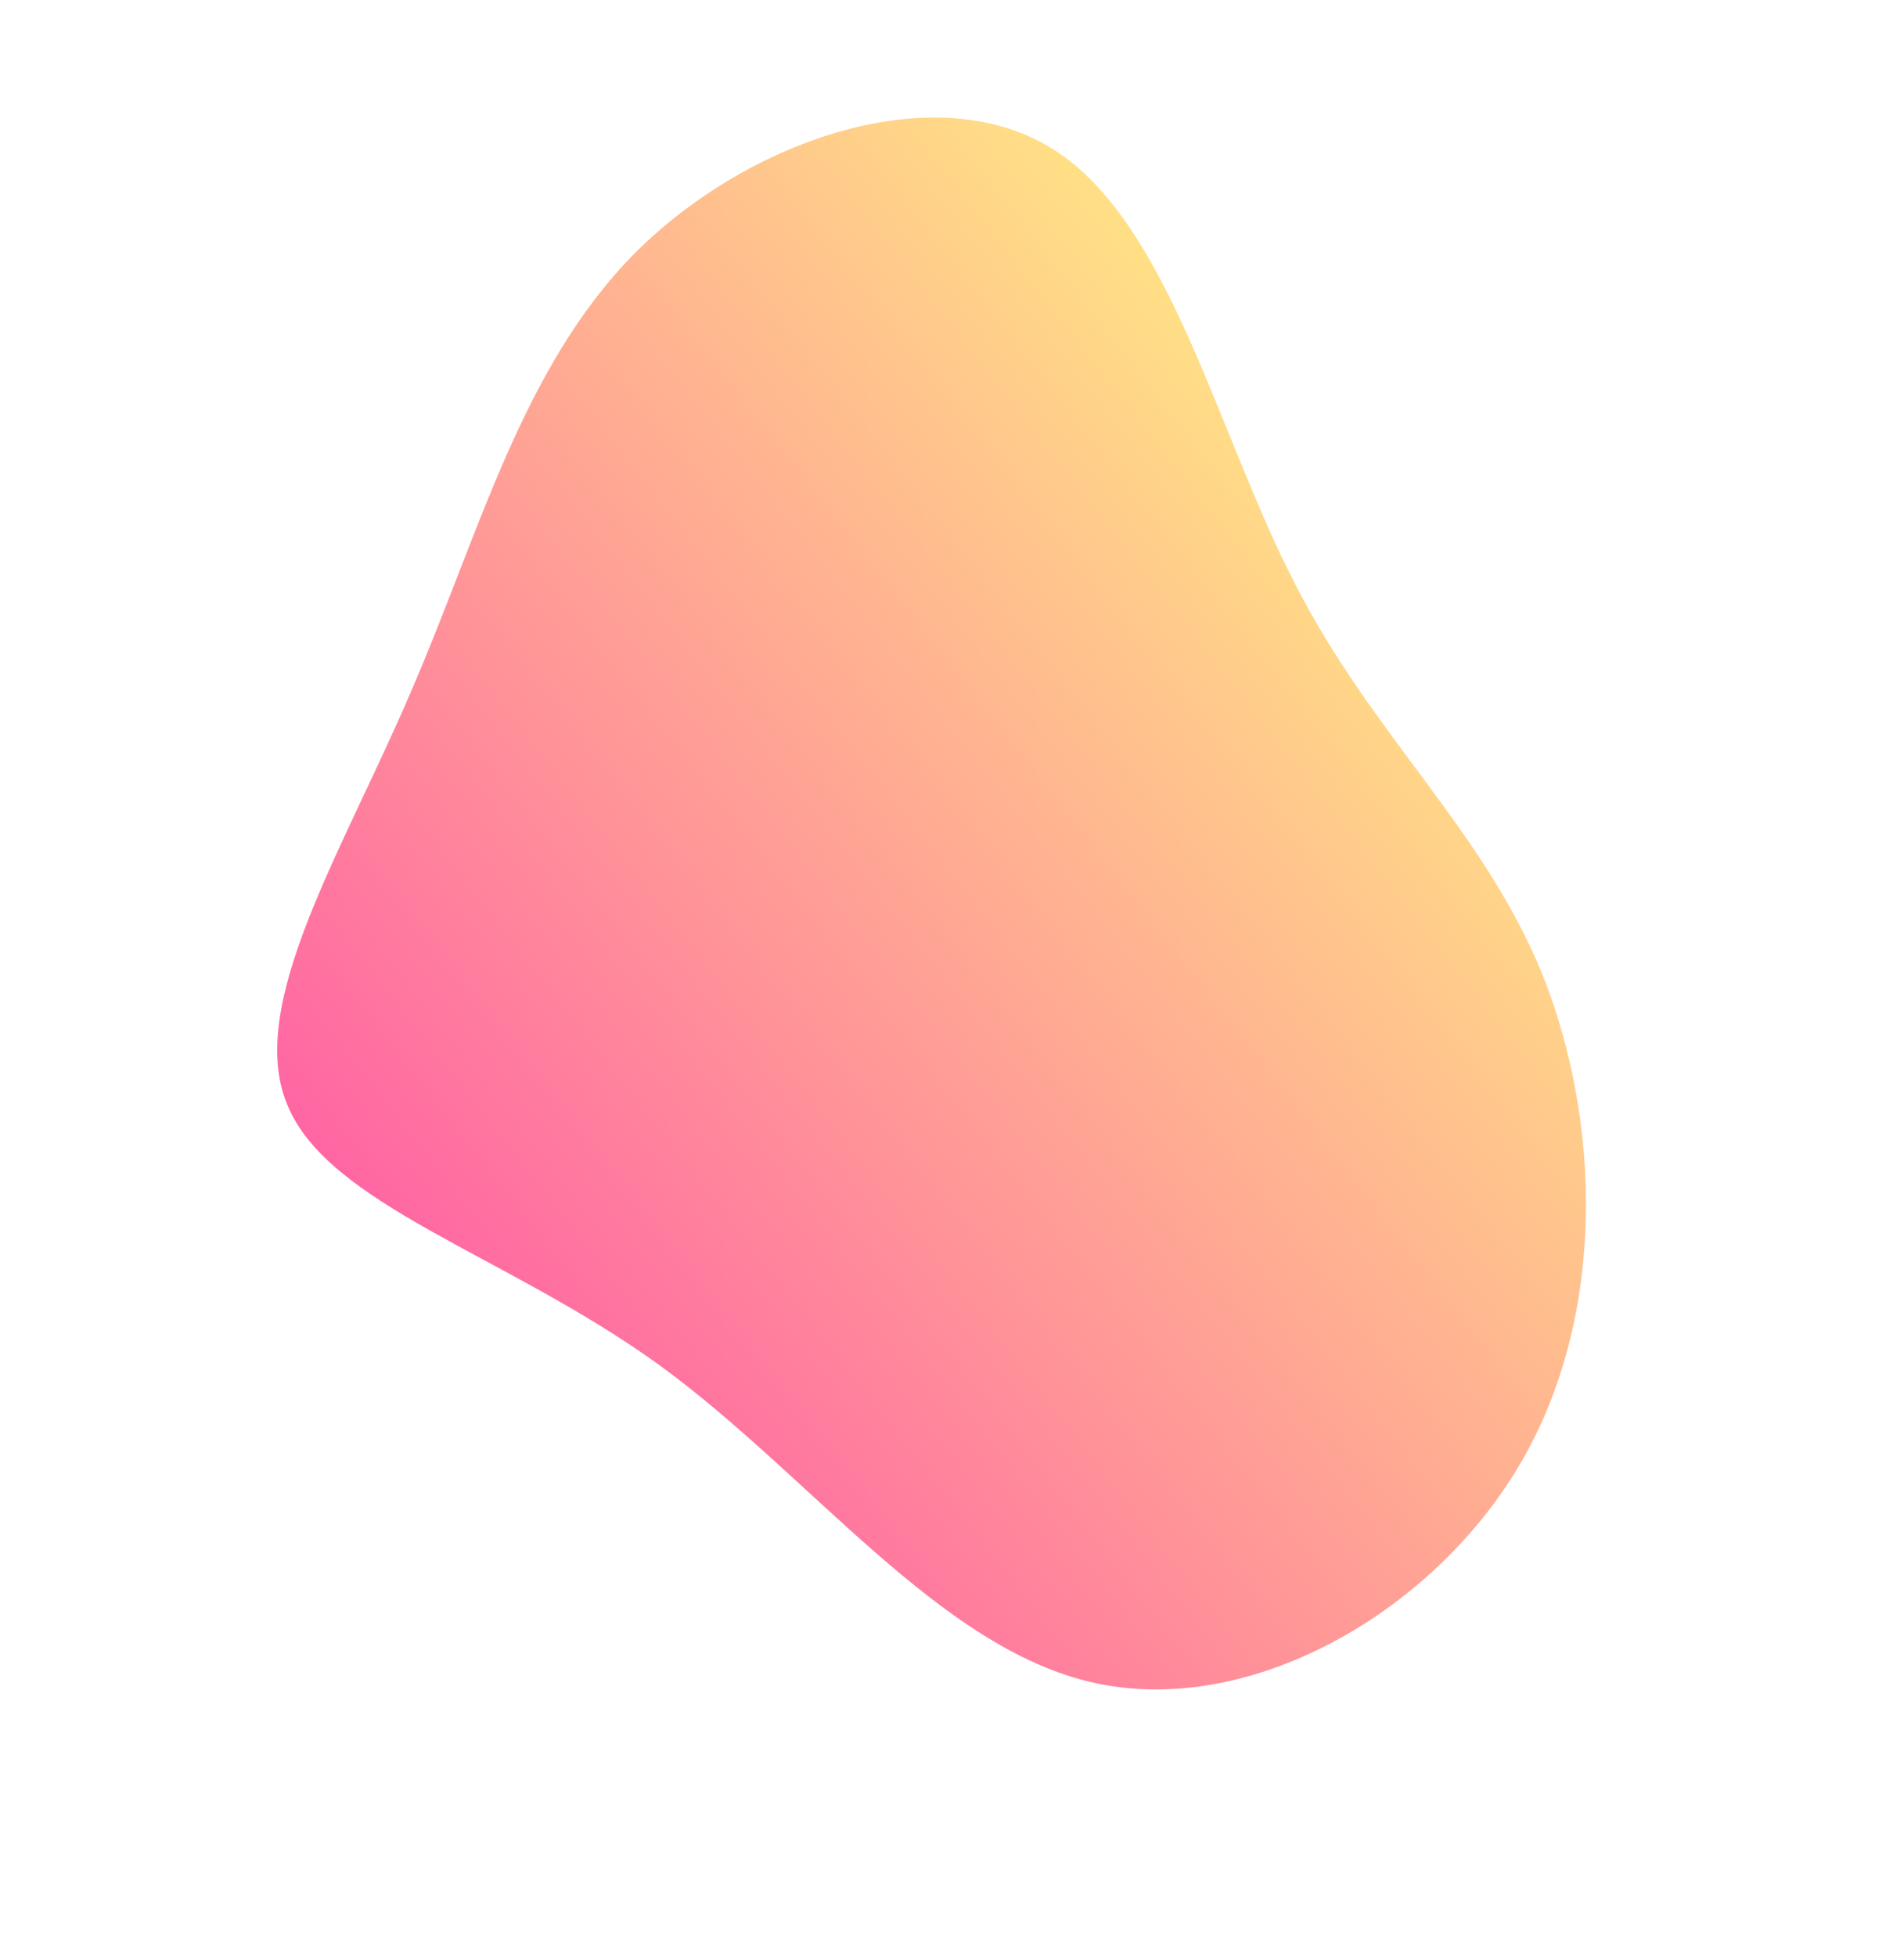 <svg width="330" height="339" viewBox="0 0 330 339" fill="none" xmlns="http://www.w3.org/2000/svg"><path opacity=".6" d="M267.241 168.663c10.127 25.139 11.444 59.171-3.807 85.092-15.252 25.921-46.965 43.867-73.88 37.863-26.915-6.005-49.032-35.96-75.338-55.091-26.552-19.161-57.4-27.635-64.47-45.18-7.1-17.299 9.576-43.67 21.434-71.372 11.965-27.565 19.22-56.324 38.965-76.22 19.853-19.759 52.198-30.655 72.43-17.864 20.231 12.79 28.349 49.266 41.96 75.45 13.474 26.292 32.441 42.291 42.706 67.322z" fill="url(#a)"/><defs><linearGradient id="a" x1="247.09" y1="104.715" x2="81.975" y2="233.974" gradientUnits="userSpaceOnUse"><stop stop-color="#FFCB35"/><stop offset="1" stop-color="#F06"/></linearGradient></defs></svg>